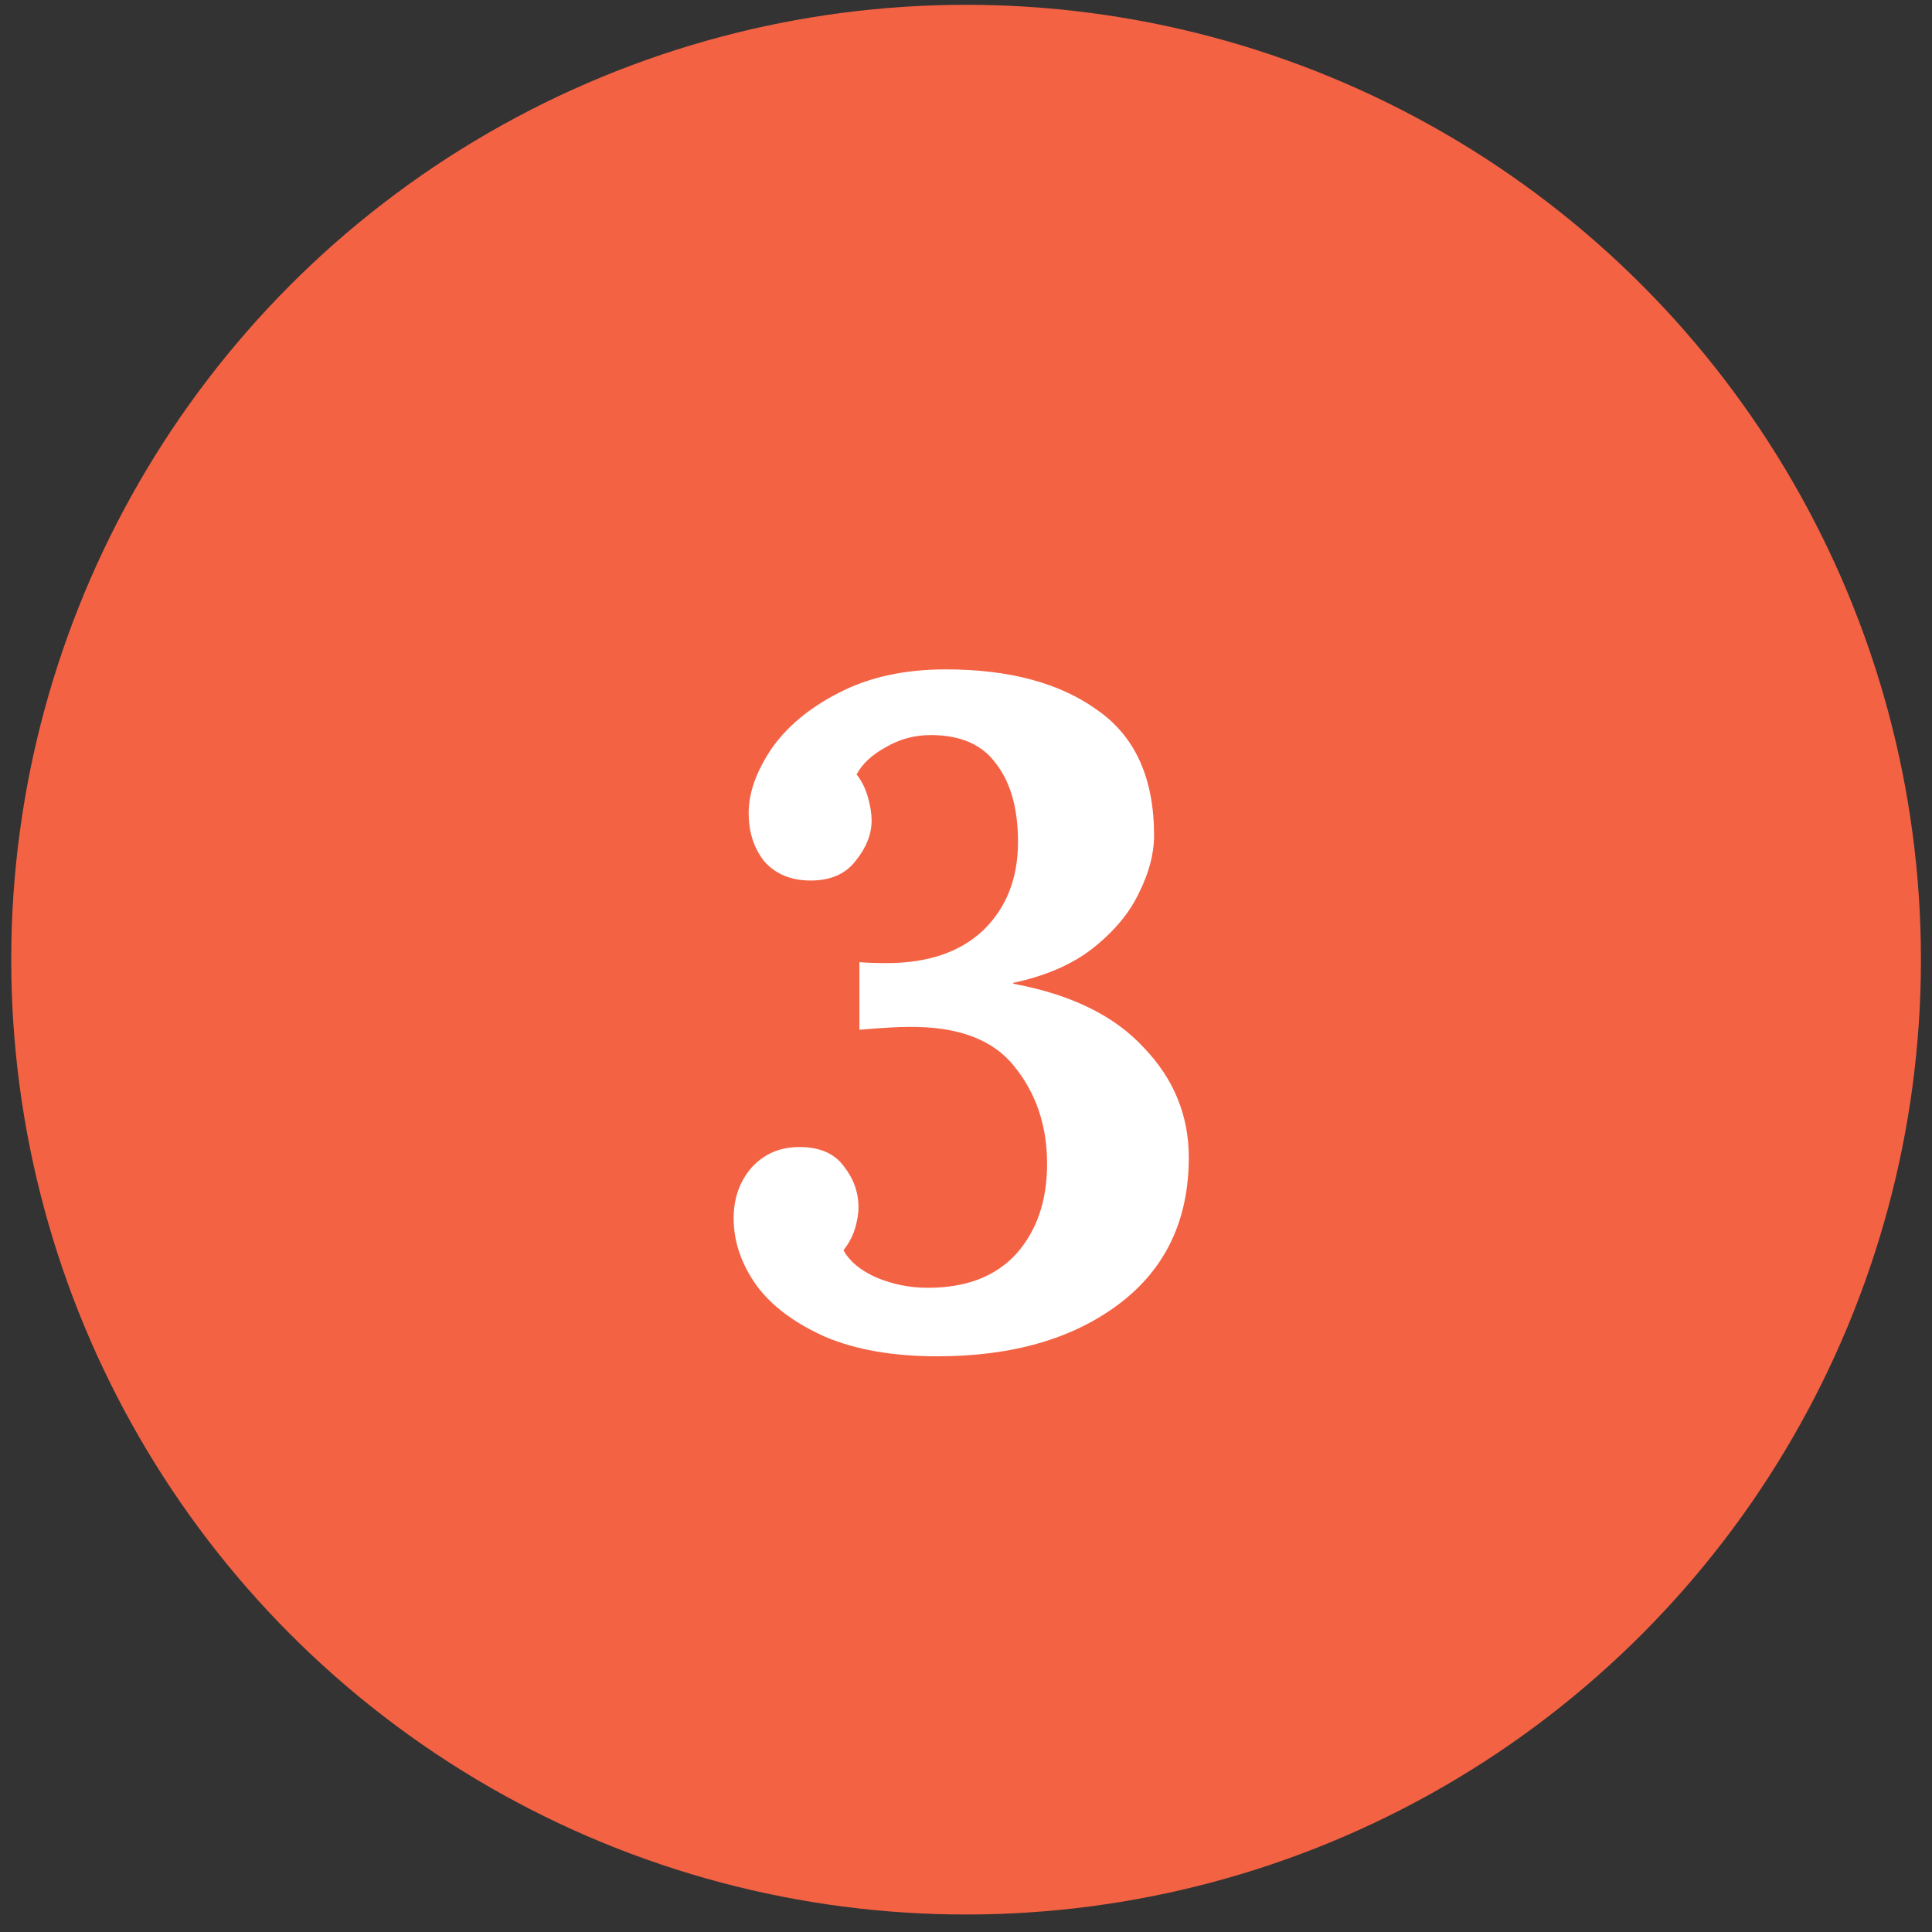 <svg width="70" height="70" viewBox="0 0 70 70" fill="none" xmlns="http://www.w3.org/2000/svg">
<rect x="0" y="0" width="70" height="70" fill="#333333" stroke="none"/>
<circle cx="35.003" cy="34.77" r="34.596" fill="#F46244"/>
<path d="M33.96 49.141C32.35 49.141 30.99 48.903 29.88 48.427C28.769 47.928 27.942 47.305 27.398 46.557C26.854 45.786 26.582 44.981 26.582 44.143C26.582 43.417 26.797 42.805 27.228 42.307C27.681 41.808 28.259 41.559 28.962 41.559C29.687 41.559 30.22 41.785 30.56 42.239C30.922 42.692 31.104 43.191 31.104 43.735C31.104 43.984 31.058 44.256 30.968 44.551C30.877 44.823 30.741 45.072 30.56 45.299C30.786 45.707 31.183 46.035 31.75 46.285C32.339 46.534 32.962 46.659 33.62 46.659C35.002 46.659 36.068 46.251 36.816 45.435C37.564 44.596 37.938 43.508 37.938 42.171C37.938 40.788 37.541 39.609 36.748 38.635C35.977 37.66 34.696 37.184 32.906 37.207C32.543 37.207 31.954 37.241 31.138 37.309V34.861C31.387 34.883 31.716 34.895 32.124 34.895C33.62 34.895 34.787 34.498 35.626 33.705C36.464 32.889 36.884 31.823 36.884 30.509C36.884 29.307 36.623 28.367 36.102 27.687C35.603 26.984 34.81 26.633 33.722 26.633C33.132 26.633 32.588 26.78 32.09 27.075C31.591 27.347 31.24 27.675 31.036 28.061C31.217 28.287 31.353 28.559 31.444 28.877C31.534 29.194 31.58 29.477 31.58 29.727C31.58 30.225 31.387 30.713 31.002 31.189C30.639 31.665 30.095 31.903 29.37 31.903C28.667 31.903 28.112 31.676 27.704 31.223C27.318 30.747 27.126 30.157 27.126 29.455C27.126 28.729 27.398 27.959 27.942 27.143C28.508 26.327 29.324 25.647 30.39 25.103C31.478 24.536 32.77 24.253 34.266 24.253C36.555 24.253 38.38 24.74 39.74 25.715C41.122 26.667 41.814 28.185 41.814 30.271C41.814 30.928 41.632 31.619 41.27 32.345C40.93 33.07 40.374 33.739 39.604 34.351C38.856 34.94 37.892 35.359 36.714 35.609V35.643C38.799 36.028 40.374 36.799 41.44 37.955C42.528 39.088 43.072 40.414 43.072 41.933C43.072 44.199 42.233 45.967 40.556 47.237C38.878 48.506 36.68 49.141 33.96 49.141Z" fill="white"/>
</svg>
